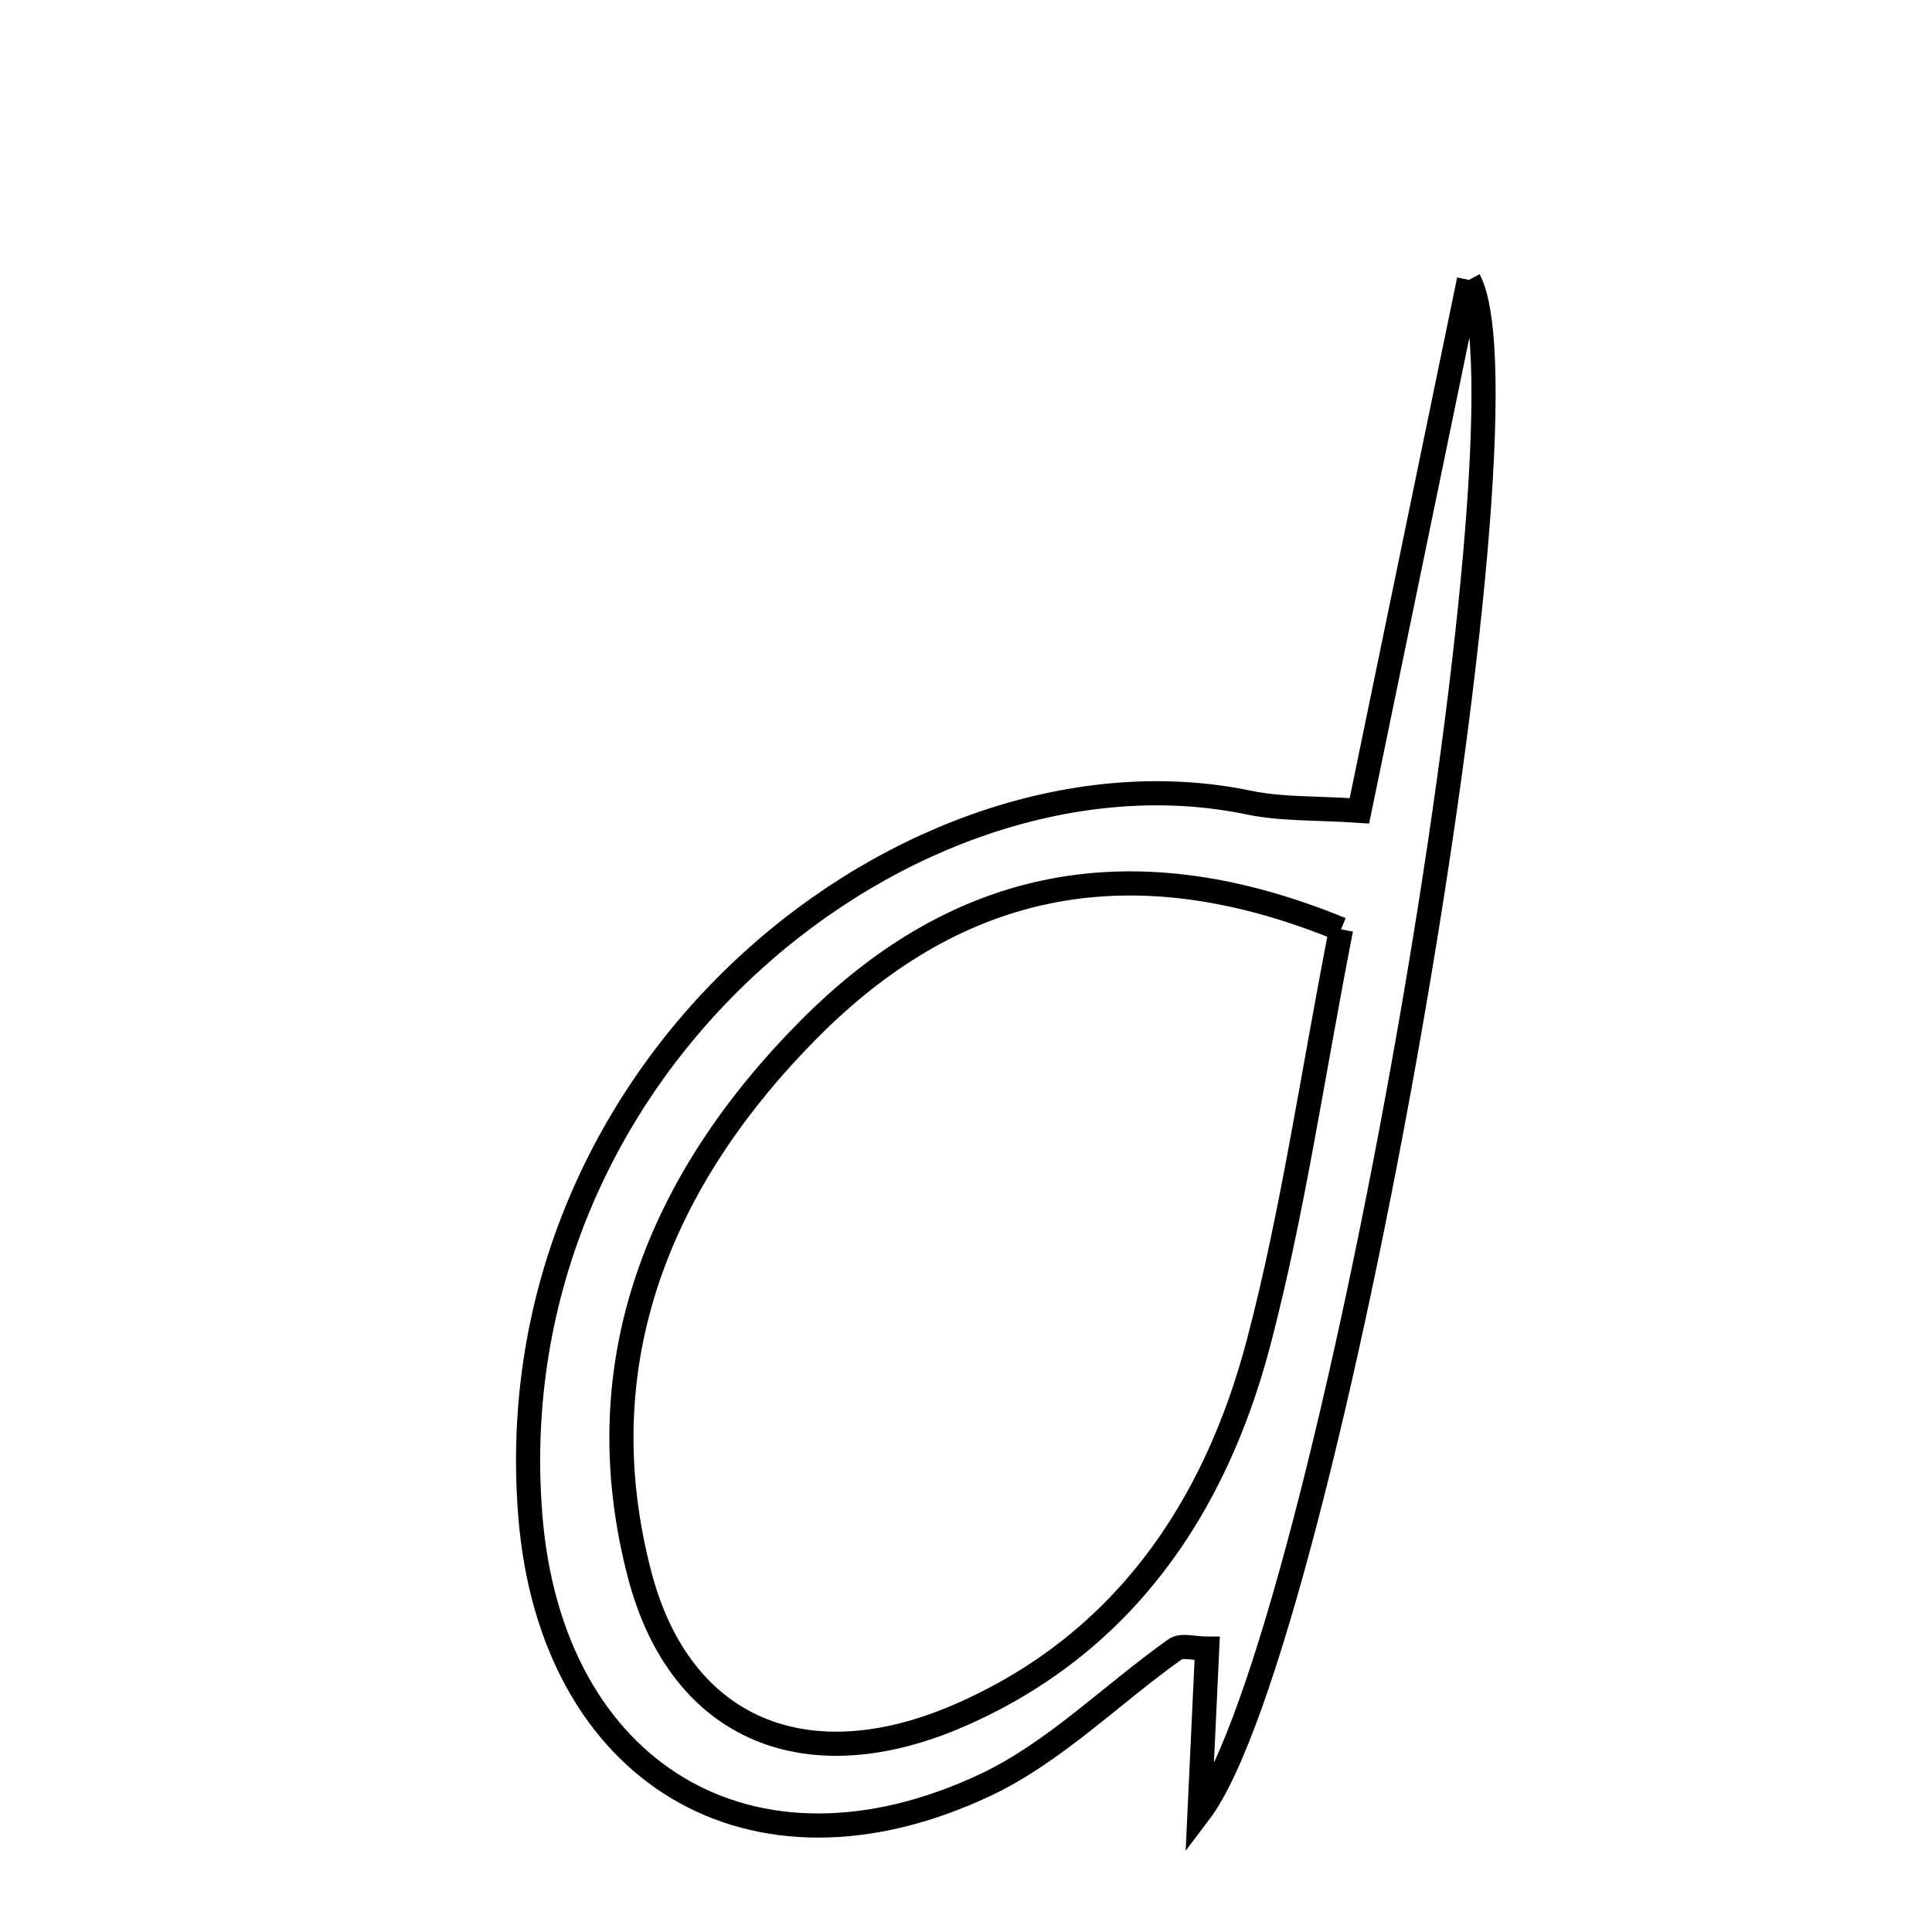 <svg xmlns="http://www.w3.org/2000/svg" viewBox="0.0 0.0 24.0 24.0" height="200px" width="200px"><path fill="none" stroke="black" stroke-width=".3" stroke-opacity="1.0"  filling="0" d="M18.248 3.477 C19.15 5.166 16.47 20.442 14.901 22.515 C14.932 21.848 14.963 21.181 14.996 20.48 C14.84 20.48 14.68 20.429 14.598 20.488 C13.808 21.048 13.099 21.769 12.239 22.174 C9.336 23.54 6.845 22.027 6.588 18.83 C6.133 13.176 11.365 9.11 15.508 9.969 C15.92 10.055 16.352 10.036 16.887 10.072 C17.356 7.801 17.802 5.639 18.248 3.477"></path>
<path fill="none" stroke="black" stroke-width=".3" stroke-opacity="1.0"  filling="0" d="M16.659 11.544 C16.294 13.414 16.057 15.077 15.632 16.689 C15.09 18.742 13.95 20.42 11.933 21.303 C10.026 22.139 8.457 21.493 7.95 19.577 C7.249 16.926 8.205 14.645 10.046 12.789 C11.803 11.018 13.931 10.423 16.659 11.544"></path></svg>
